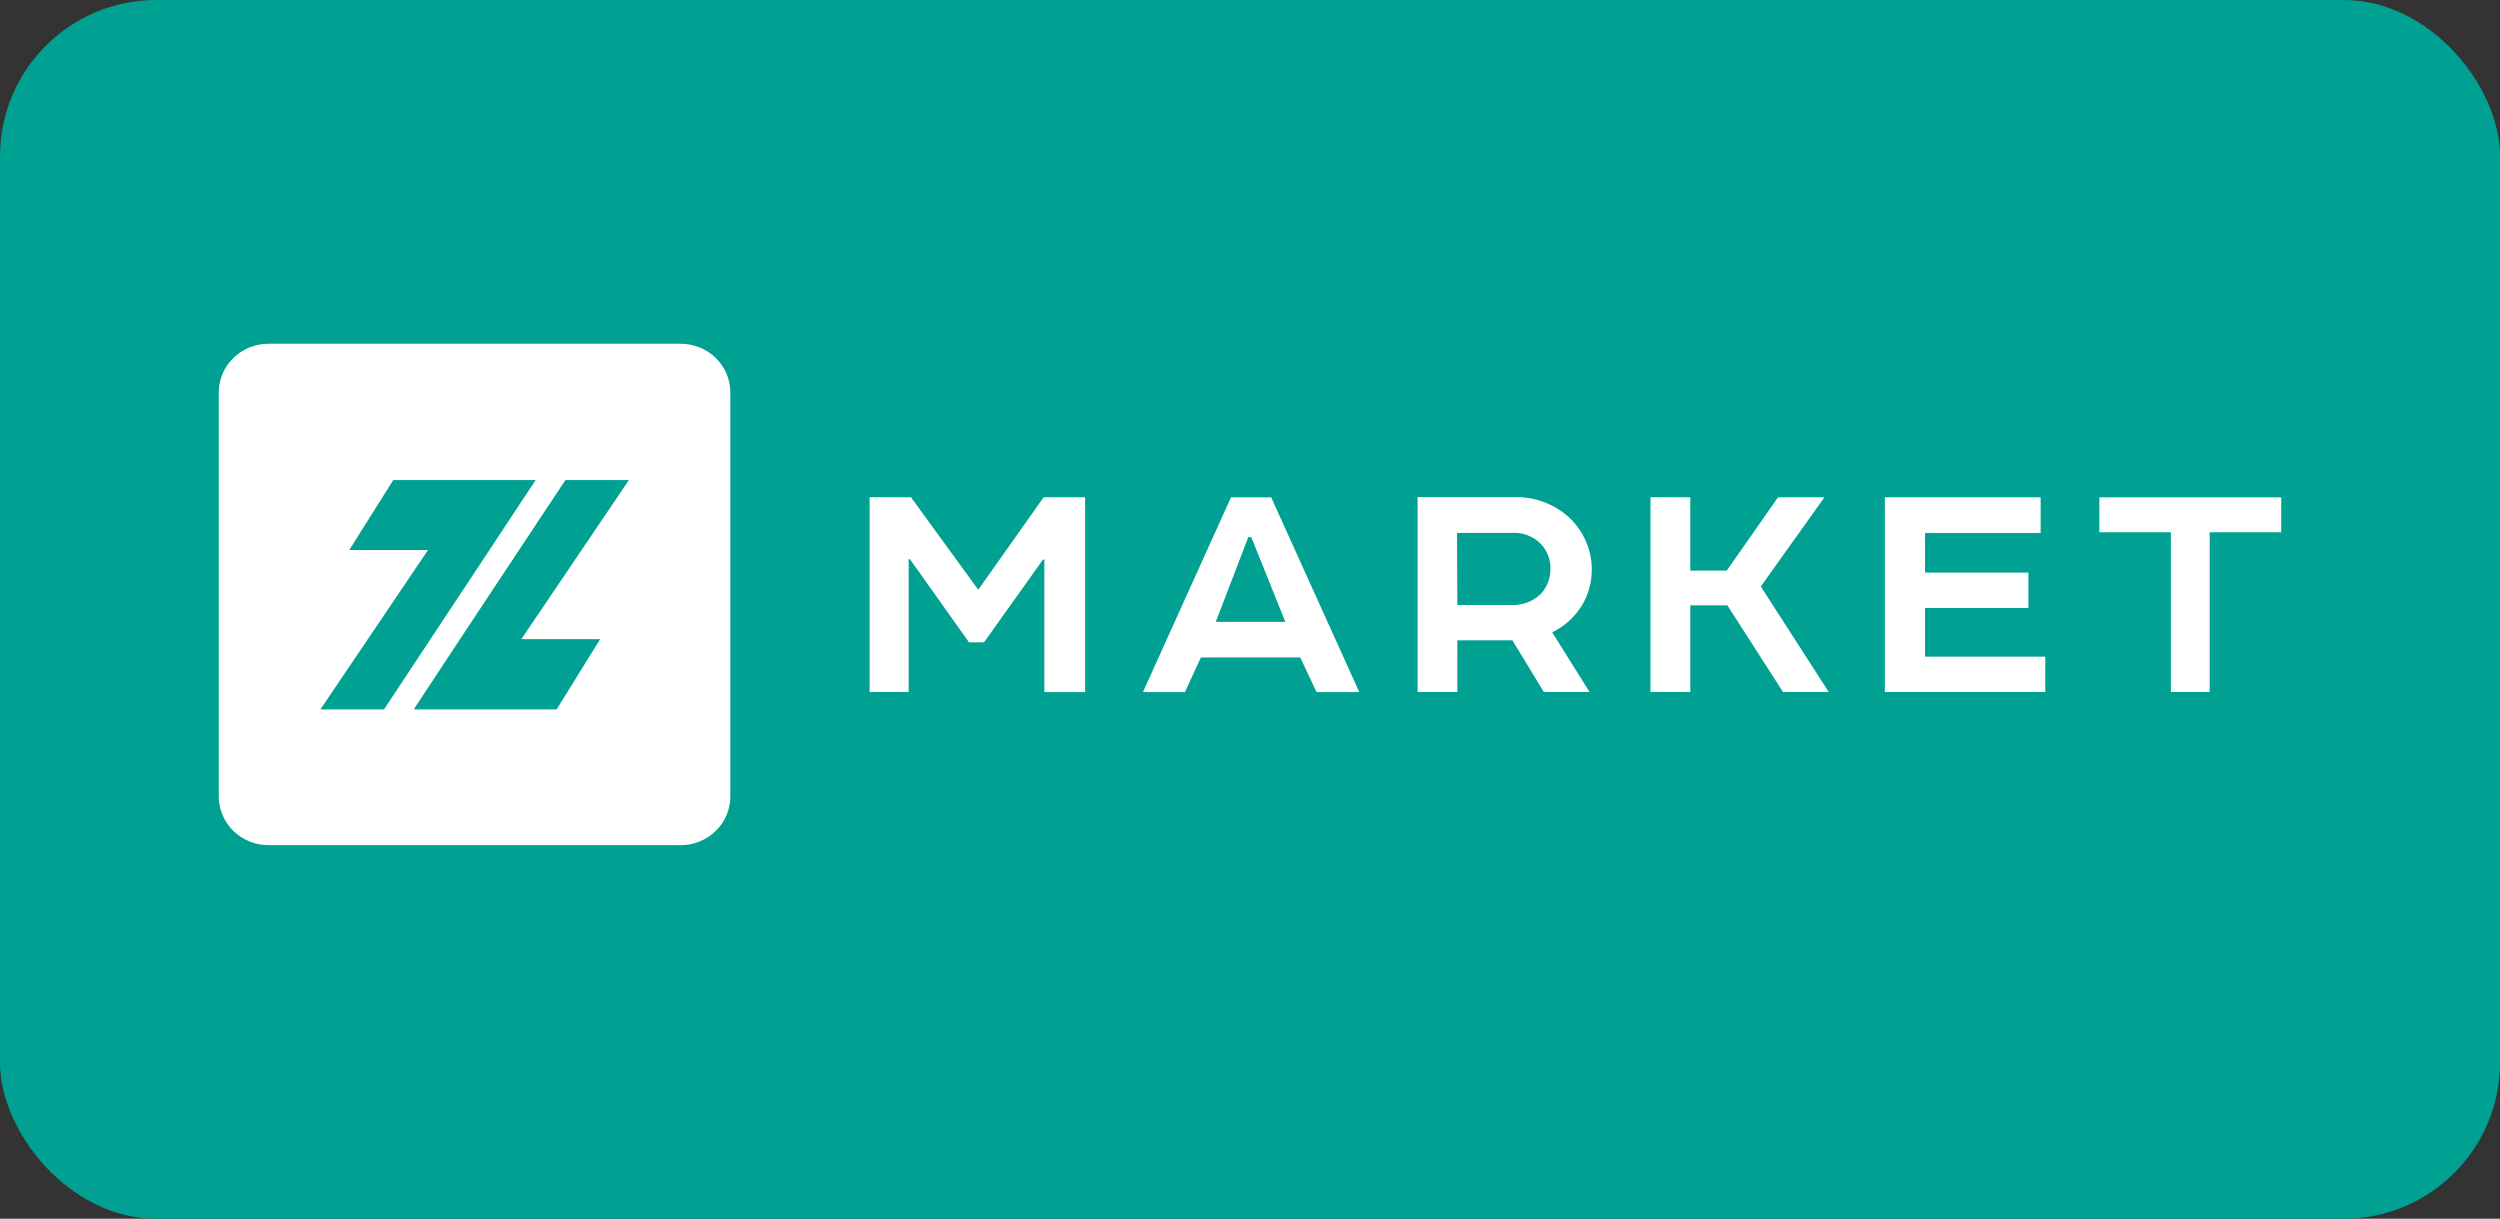 <svg width="80" height="39" viewBox="0 0 80 39" fill="none" xmlns="http://www.w3.org/2000/svg">
<rect x="0" y="0" width="80" height="39" fill="#333333" stroke="none"/>
<rect width="80" height="39" rx="5" fill="#00A193"/>
<g clip-path="url(#clip0_2272:1033)">
<path d="M29.151 15.913L31.304 18.871L33.397 15.913H34.723V22.147H33.419V17.905H33.377L31.488 20.554H31.008L29.119 17.895H29.078V22.143H27.828V15.91L29.151 15.913Z" fill="white"/>
<path d="M40.677 15.914L43.497 22.147H42.13L41.608 21.038H38.428L37.919 22.147H36.574L39.392 15.914H40.677ZM38.905 19.9H41.131L40.041 17.189H39.945L38.905 19.9Z" fill="white"/>
<path d="M50.569 19.453C50.348 19.788 50.036 20.058 49.669 20.232L50.865 22.143H49.402L48.397 20.491H46.635V22.143H45.363V15.909H48.394C48.732 15.893 49.07 15.944 49.387 16.06C49.704 16.176 49.994 16.353 50.238 16.582C50.619 16.951 50.86 17.436 50.922 17.958C50.984 18.479 50.863 19.005 50.579 19.45L50.569 19.453ZM46.635 19.359H48.343C48.518 19.37 48.692 19.344 48.856 19.285C49.021 19.226 49.171 19.135 49.297 19.017C49.502 18.799 49.616 18.512 49.615 18.216C49.624 17.922 49.518 17.637 49.319 17.418C49.196 17.288 49.043 17.188 48.874 17.125C48.705 17.062 48.523 17.037 48.343 17.053H46.626L46.635 19.359Z" fill="white"/>
<path d="M54.089 15.913V18.26H55.256L56.897 15.913H58.382L56.346 18.768L58.518 22.143H57.056L55.275 19.37H54.089V22.143H52.816V15.91L54.089 15.913Z" fill="white"/>
<path d="M60.316 15.914H65.3V17.055H61.601V18.323H64.909V19.455H61.601V21.013H65.449V22.144H60.316V15.914Z" fill="white"/>
<path d="M67.18 15.914H72.999V17.033H70.71V22.144H69.469V17.033H67.18V15.914Z" fill="white"/>
<path d="M21.781 11H8.59C8.168 11 7.764 11.164 7.466 11.456C7.168 11.749 7 12.145 7 12.558V25.486C7 25.9 7.168 26.296 7.466 26.588C7.764 26.881 8.168 27.045 8.59 27.045H21.781C22.203 27.045 22.607 26.881 22.905 26.588C23.204 26.296 23.371 25.9 23.371 25.486V12.558C23.371 12.145 23.204 11.749 22.905 11.456C22.607 11.164 22.203 11 21.781 11V11ZM10.253 22.7L13.697 17.601H11.175L12.584 15.363H17.141L15.287 18.168L12.289 22.7H10.253ZM19.205 20.453L17.812 22.7H13.239L15.09 19.895L18.092 15.363H20.124L16.683 20.453H19.205Z" fill="white"/>
</g>
<defs>
<clipPath id="clip0_2272:1033">
<rect width="66" height="16.054" fill="white" transform="translate(7 11)"/>
</clipPath>
</defs>
</svg>
